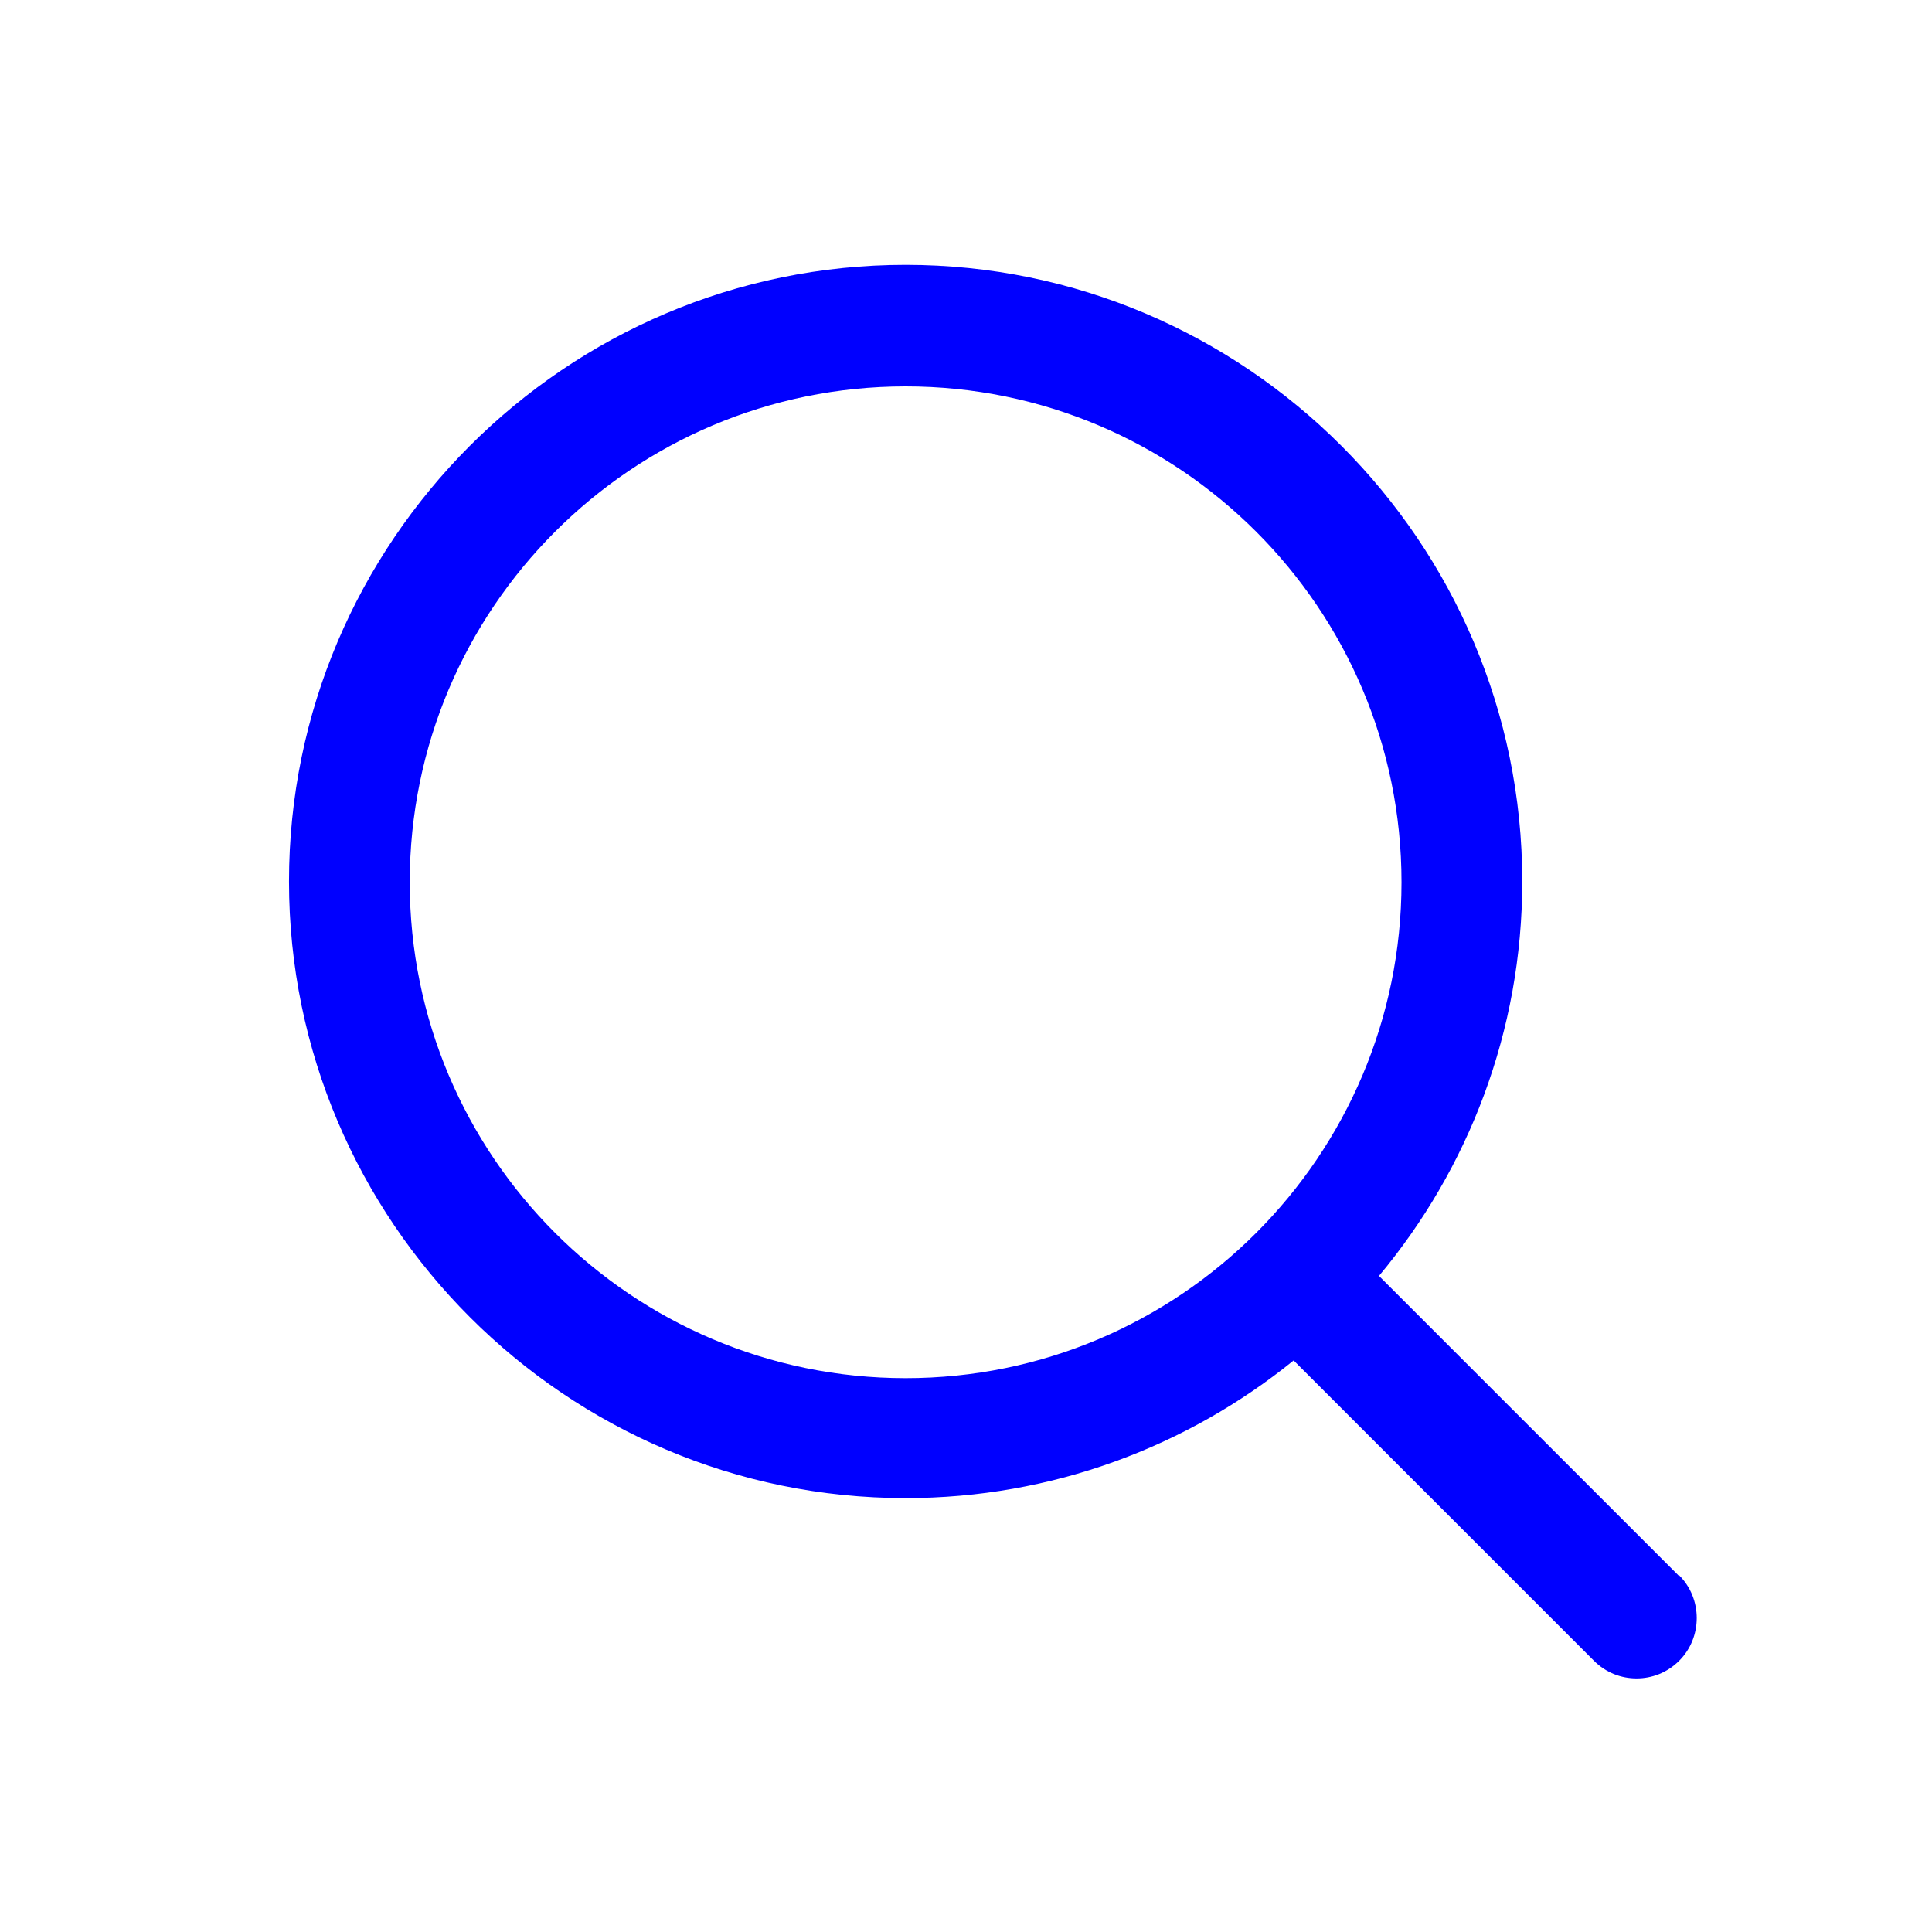 <?xml version="1.0" encoding="UTF-8"?><svg id="Layer_1" xmlns="http://www.w3.org/2000/svg" viewBox="0 0 24 24"><path d="M20.86,19.58l-3.73-3.73c1.11-1.33,1.78-3.04,1.78-4.9,0-4.22-3.44-7.66-7.66-7.66s-7.66,3.44-7.66,7.66,3.44,7.66,7.66,7.66c1.82,0,3.5-.64,4.82-1.71l3.73,3.73c.15.15.34.22.53.22s.38-.07.53-.22c.29-.29.29-.77,0-1.06ZM5.09,10.96c0-3.4,2.76-6.16,6.16-6.16s6.16,2.76,6.16,6.16-2.76,6.16-6.16,6.16-6.16-2.76-6.16-6.16Z" style="fill:#0000FF;"/></svg>